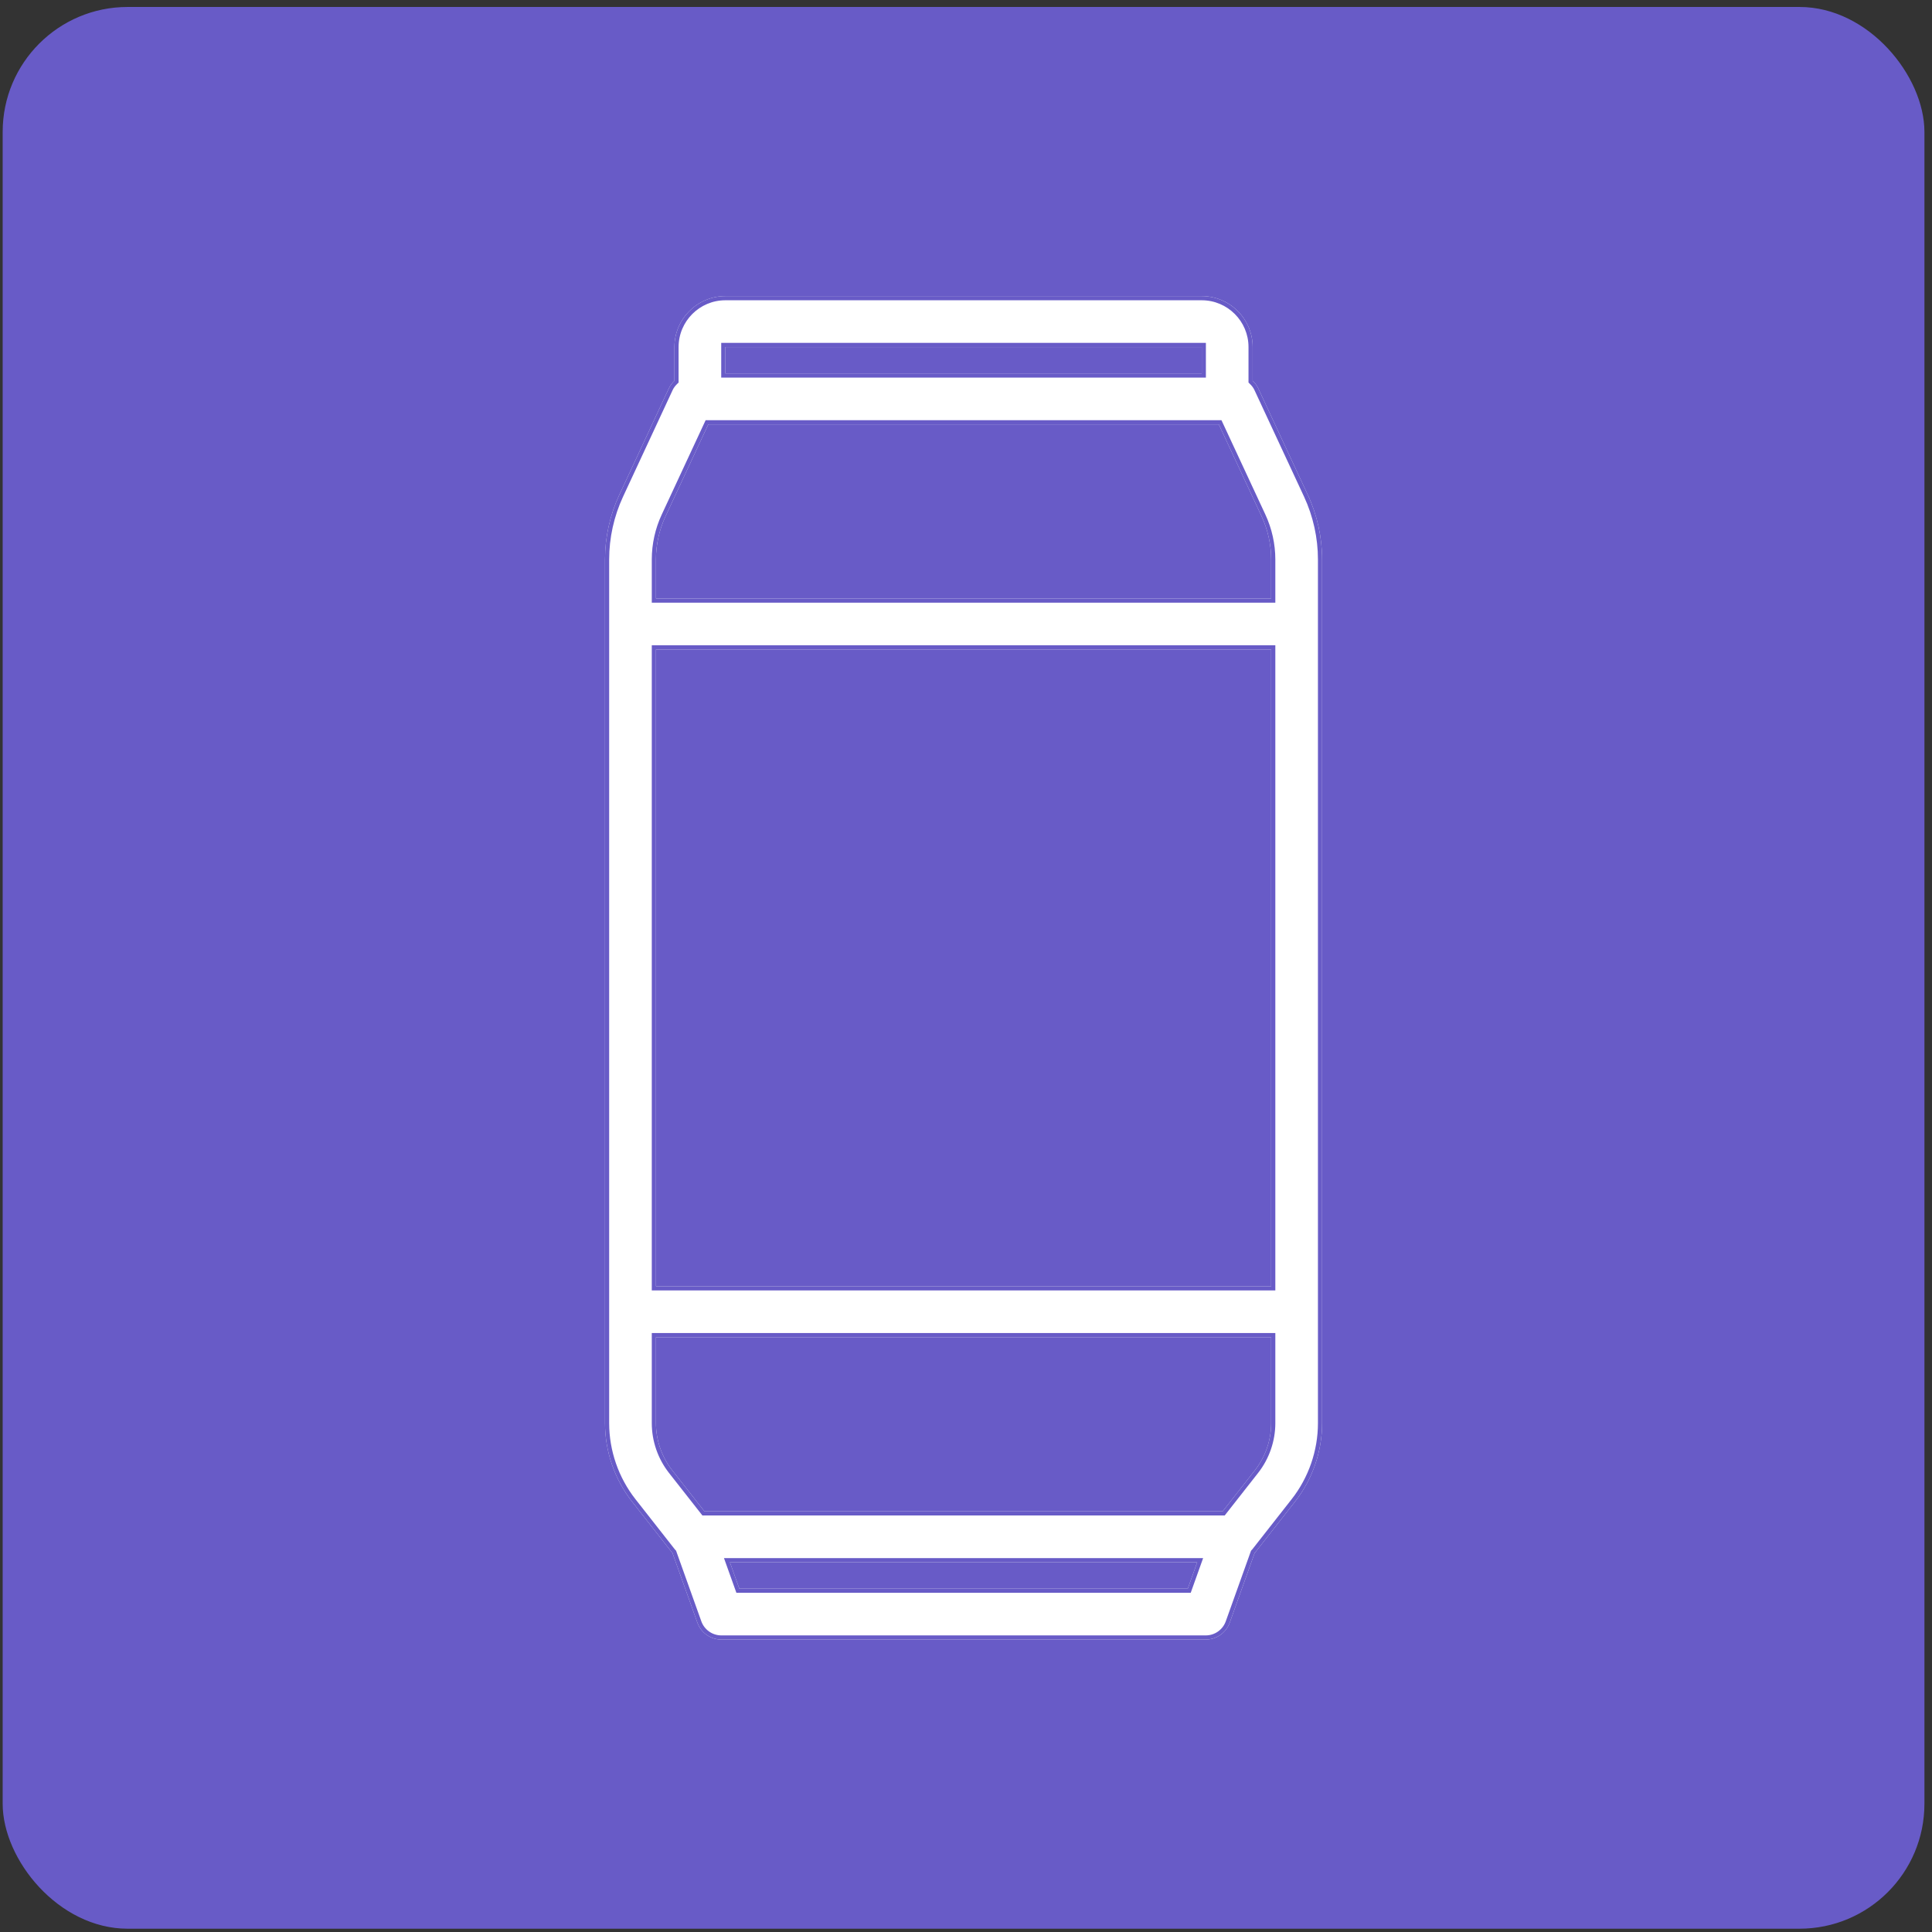 <svg width="232" height="232" viewBox="0 0 232 232" fill="none" xmlns="http://www.w3.org/2000/svg">
<rect x="0" y="0" width="232" height="232" fill="#333333" stroke="none"/>
<rect x="0.321" y="0.837" width="230.77" height="230.767" rx="15" fill="#685BC7"/>
<path d="M151.081 46.609C150.921 46.265 150.687 45.979 150.424 45.724V41.674C150.424 38.301 147.68 35.557 144.307 35.557H87.106C83.732 35.557 80.988 38.301 80.988 41.674V45.723C80.725 45.978 80.49 46.264 80.33 46.609L74.363 59.433C73.243 61.841 72.65 64.517 72.65 67.174V170.895C72.65 174.303 73.809 177.657 75.914 180.336L80.697 186.43C80.71 186.446 80.732 186.452 80.745 186.468L83.745 194.856C84.18 196.071 85.333 196.884 86.625 196.884H144.788C146.079 196.884 147.232 196.071 147.667 194.856L150.666 186.47C150.68 186.453 150.703 186.447 150.717 186.43L155.499 180.336C157.603 177.657 158.762 174.303 158.762 170.898V67.174C158.762 64.521 158.169 61.845 157.049 59.433L151.081 46.609ZM87.106 41.674H144.307V44.84H87.106V41.674ZM142.632 190.767H88.78L87.649 187.606H143.763L142.632 190.767ZM152.645 170.898C152.645 172.941 151.949 174.951 150.687 176.561L146.823 181.483H84.591L80.725 176.561C79.464 174.951 78.768 172.941 78.768 170.895V160.572H152.645V170.898ZM152.645 154.455H78.768V77.989H152.645V154.455ZM152.645 71.872H78.768V67.174C78.768 65.403 79.162 63.619 79.91 62.014L85.054 50.958H146.357L151.502 62.012C152.249 63.621 152.645 65.405 152.645 67.174V71.872Z" fill="white"/>
<path fill-rule="evenodd" clip-rule="evenodd" d="M149.924 45.935V41.674C149.924 38.577 147.404 36.057 144.307 36.057H87.106C84.008 36.057 81.488 38.577 81.488 41.674V45.934L81.337 46.081C81.1 46.311 80.909 46.549 80.783 46.82L74.817 59.644C73.727 61.986 73.15 64.59 73.15 67.174V170.895C73.15 174.191 74.272 177.436 76.307 180.027L81.052 186.072C81.075 186.091 81.104 186.117 81.132 186.152L81.187 186.219L84.216 194.687L83.745 194.856L80.745 186.468C80.739 186.46 80.73 186.455 80.721 186.449C80.713 186.444 80.704 186.438 80.697 186.43L75.914 180.336C73.809 177.657 72.65 174.303 72.65 170.895V67.174C72.65 64.517 73.243 61.841 74.363 59.433L80.33 46.609C80.49 46.264 80.725 45.978 80.988 45.723V41.674C80.988 38.301 83.732 35.557 87.106 35.557H144.307C147.68 35.557 150.424 38.301 150.424 41.674V45.724C150.687 45.979 150.921 46.265 151.081 46.609L157.049 59.433C158.169 61.845 158.762 64.521 158.762 67.174V170.898C158.762 174.303 157.603 177.657 155.499 180.336L150.717 186.43C150.71 186.438 150.7 186.444 150.691 186.45C150.682 186.456 150.673 186.462 150.666 186.47L147.667 194.856L147.196 194.687L150.225 186.22L150.28 186.152C150.309 186.117 150.339 186.091 150.362 186.072L155.105 180.028C157.14 177.436 158.262 174.191 158.262 170.898V67.174C158.262 64.594 157.685 61.99 156.595 59.644L150.628 46.82C150.502 46.55 150.312 46.312 150.076 46.083L149.924 45.935ZM150.323 186.121C150.324 186.12 150.324 186.12 150.324 186.12L150.323 186.121ZM147.667 194.856L147.196 194.687C146.833 195.704 145.868 196.384 144.788 196.384H86.625C85.544 196.384 84.58 195.704 84.216 194.687L83.745 194.856C84.18 196.071 85.333 196.884 86.625 196.884H144.788C146.079 196.884 147.232 196.071 147.667 194.856ZM86.606 41.174H144.807V45.34H86.606V41.174ZM142.985 191.267H88.428L86.939 187.106H144.473L142.985 191.267ZM151.08 176.869L147.066 181.983H84.347L80.332 176.87C79.001 175.172 78.268 173.053 78.268 170.895V160.072H153.145V170.898C153.145 173.053 152.411 175.172 151.08 176.869ZM153.145 154.955H78.268V77.489H153.145V154.955ZM153.145 72.372H78.268V67.174C78.268 65.33 78.678 63.474 79.457 61.803L84.735 50.458H146.676L151.955 61.801C152.733 63.475 153.145 65.332 153.145 67.174V72.372ZM79.91 62.014C79.162 63.619 78.768 65.403 78.768 67.174V71.872H152.645V67.174C152.645 65.405 152.249 63.621 151.502 62.012L146.357 50.958H85.054L79.91 62.014ZM143.763 187.606L142.632 190.767H88.78L87.649 187.606H143.763ZM80.725 176.561C79.464 174.951 78.768 172.941 78.768 170.895V160.572H152.645V170.898C152.645 172.941 151.949 174.951 150.687 176.561L146.823 181.483H84.591L80.725 176.561ZM87.106 41.674V44.84H144.307V41.674H87.106ZM152.645 154.455V77.989H78.768V154.455H152.645Z" fill="#685BC7"/>
</svg>
